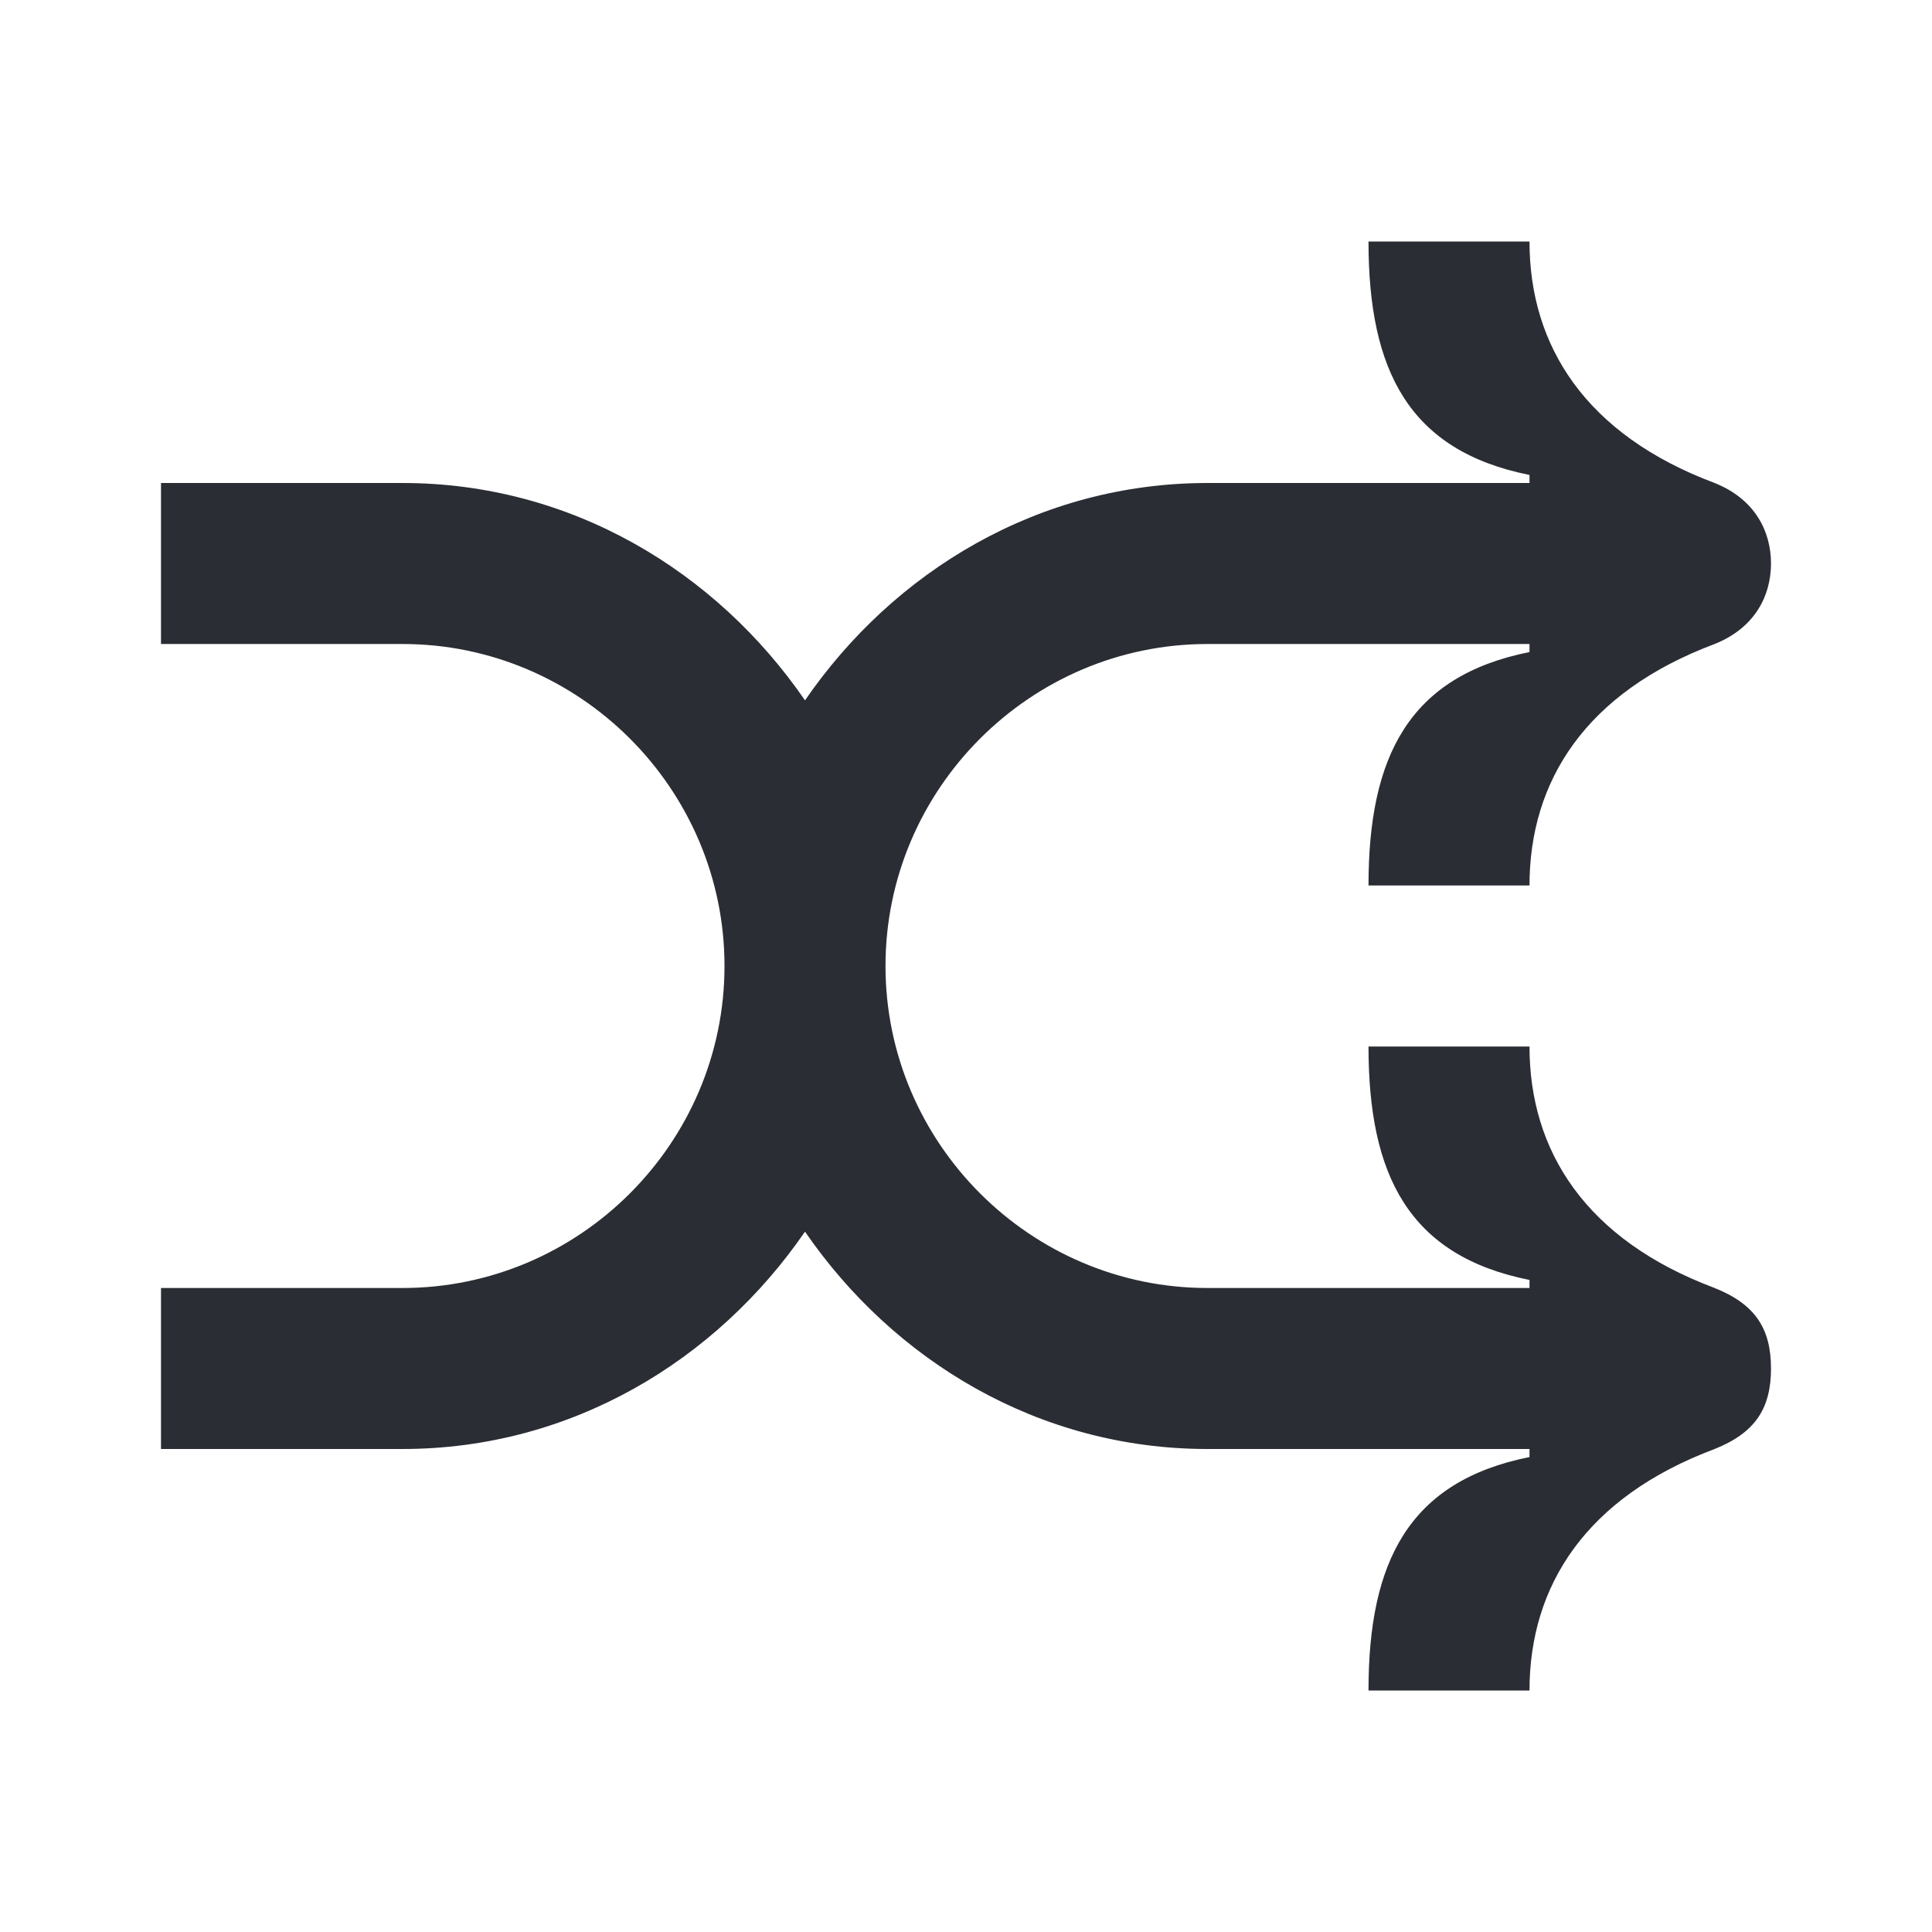 <svg width="24" height="24" viewBox="0 0 24 24" fill="none" xmlns="http://www.w3.org/2000/svg">
<g id="conversion">
<path id="Vector" d="M21.3 16C19.7 15.4 19 14.3 19 13H17C17 14.6 17.5 15.6 19 15.9V16H15C12.8 16 11 14.2 11 12C11 9.8 12.8 8 15 8H19V8.1C17.5 8.4 17 9.4 17 11H19C19 9.7 19.7 8.6 21.3 8C21.8 7.8 22 7.4 22 7C22 6.6 21.8 6.2 21.3 6C19.7 5.4 19 4.3 19 3H17C17 4.6 17.5 5.6 19 5.9V6H15C12.9 6 11.1 7.1 10 8.7C8.9 7.1 7.1 6 5 6H2V8H5C7.2 8 9 9.8 9 12C9 14.2 7.2 16 5 16H2V18H5C7.1 18 8.9 16.9 10 15.3C11.1 16.9 12.9 18 15 18H19V18.1C17.5 18.4 17 19.4 17 21H19C19 19.7 19.7 18.6 21.3 18C21.8 17.8 22 17.5 22 17C22 16.5 21.8 16.2 21.3 16Z" fill="#2B2D34"/>
</g>
</svg>
